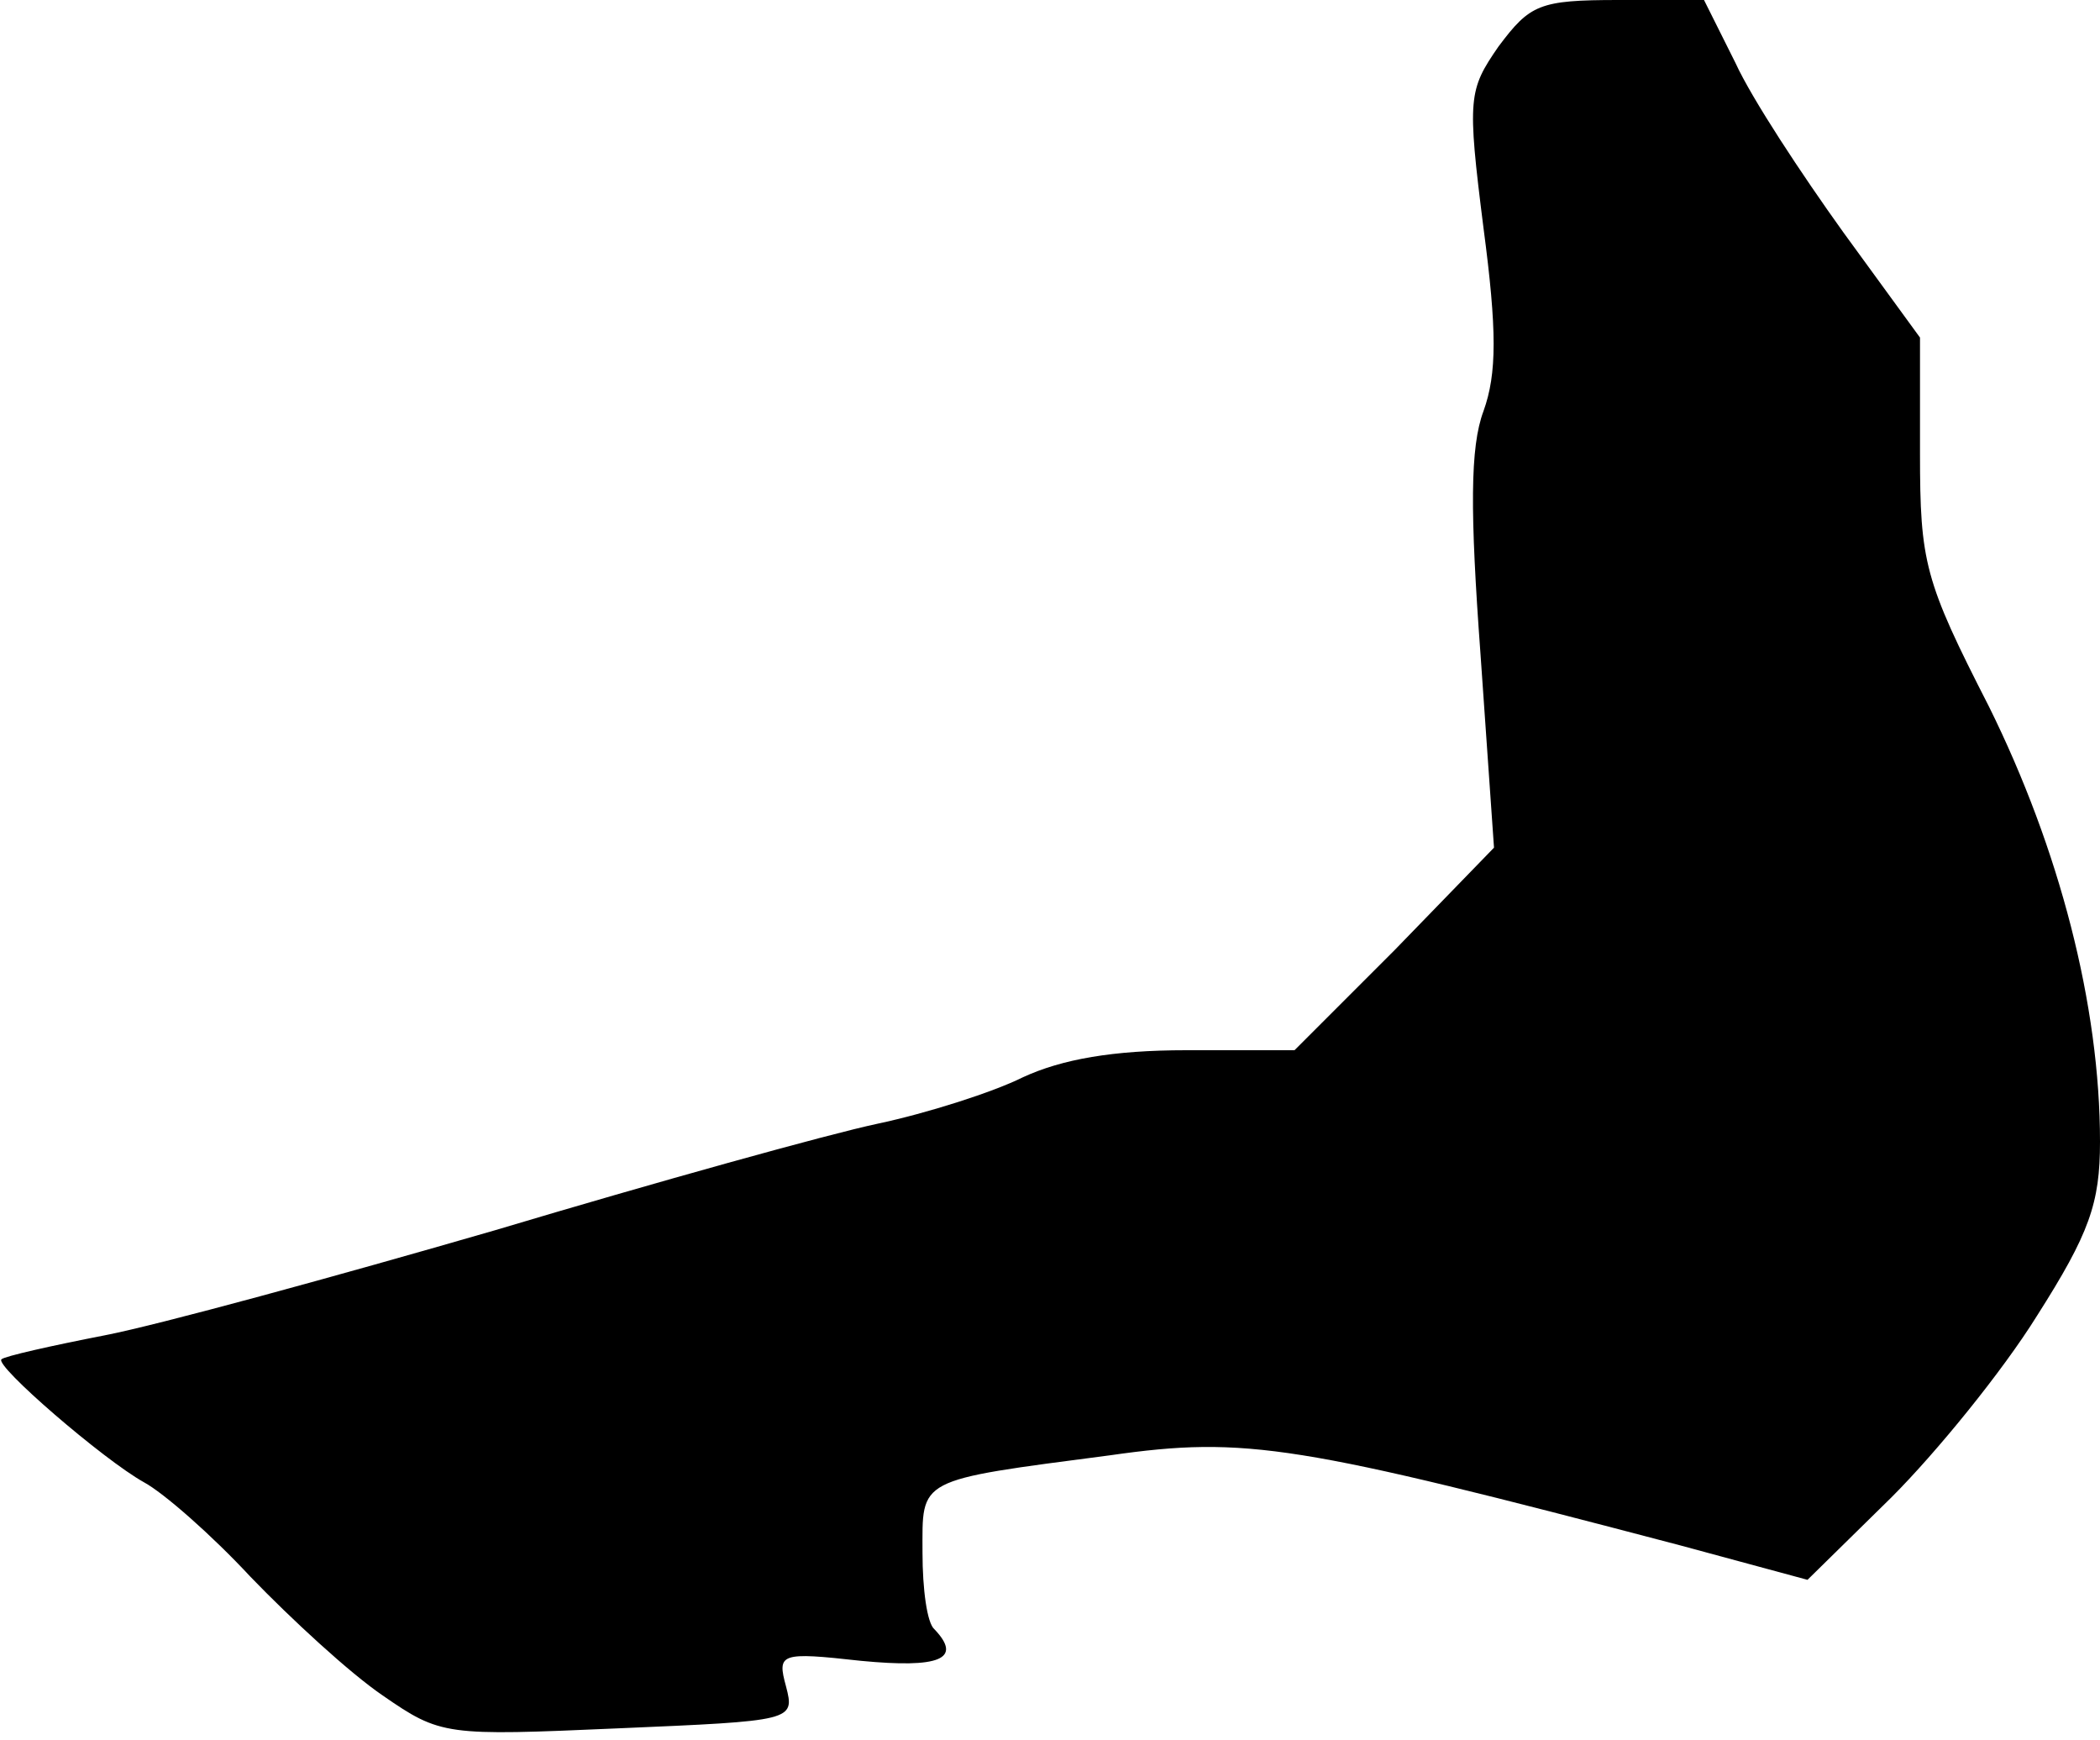 <?xml version="1.0" standalone="no"?>
<!DOCTYPE svg PUBLIC "-//W3C//DTD SVG 20010904//EN"
 "http://www.w3.org/TR/2001/REC-SVG-20010904/DTD/svg10.dtd">
<svg version="1.0" xmlns="http://www.w3.org/2000/svg"
 width="140pt" height="116pt" viewBox="0 0 140 116"
 preserveAspectRatio="xMidYMid meet">
<g transform="translate(0,116) scale(0.1,-0.1)"
fill="#000000" stroke="none">
<path fill="#000000" stroke="none" d="M999 1129 c-20 -29 -21 -34 -10 -121 9
-68 9 -97 0 -122 -9 -24 -9 -67 -2 -162 l9 -129 -66 -68 -67 -67 -72 0 c-49 0
-83 -6 -109 -18 -20 -10 -64 -24 -97 -31 -33 -7 -148 -39 -255 -71 -107 -31
-224 -63 -260 -70 -36 -7 -67 -14 -69 -16 -5 -4 68 -67 95 -82 13 -7 45 -35
71 -63 27 -28 66 -64 88 -79 39 -27 42 -27 157 -22 117 5 118 5 112 28 -6 22
-4 23 50 17 52 -5 68 1 49 21 -5 4 -8 27 -8 51 0 50 -5 48 125 65 91 13 125 7
380 -60 l85 -23 56 55 c30 30 74 84 97 121 35 55 42 75 42 116 0 91 -27 195
-74 290 -43 84 -46 96 -46 169 l0 77 -51 70 c-28 39 -61 89 -72 113 l-21 42
-57 0 c-53 0 -59 -3 -80 -31z"/>
</g>
</svg>
